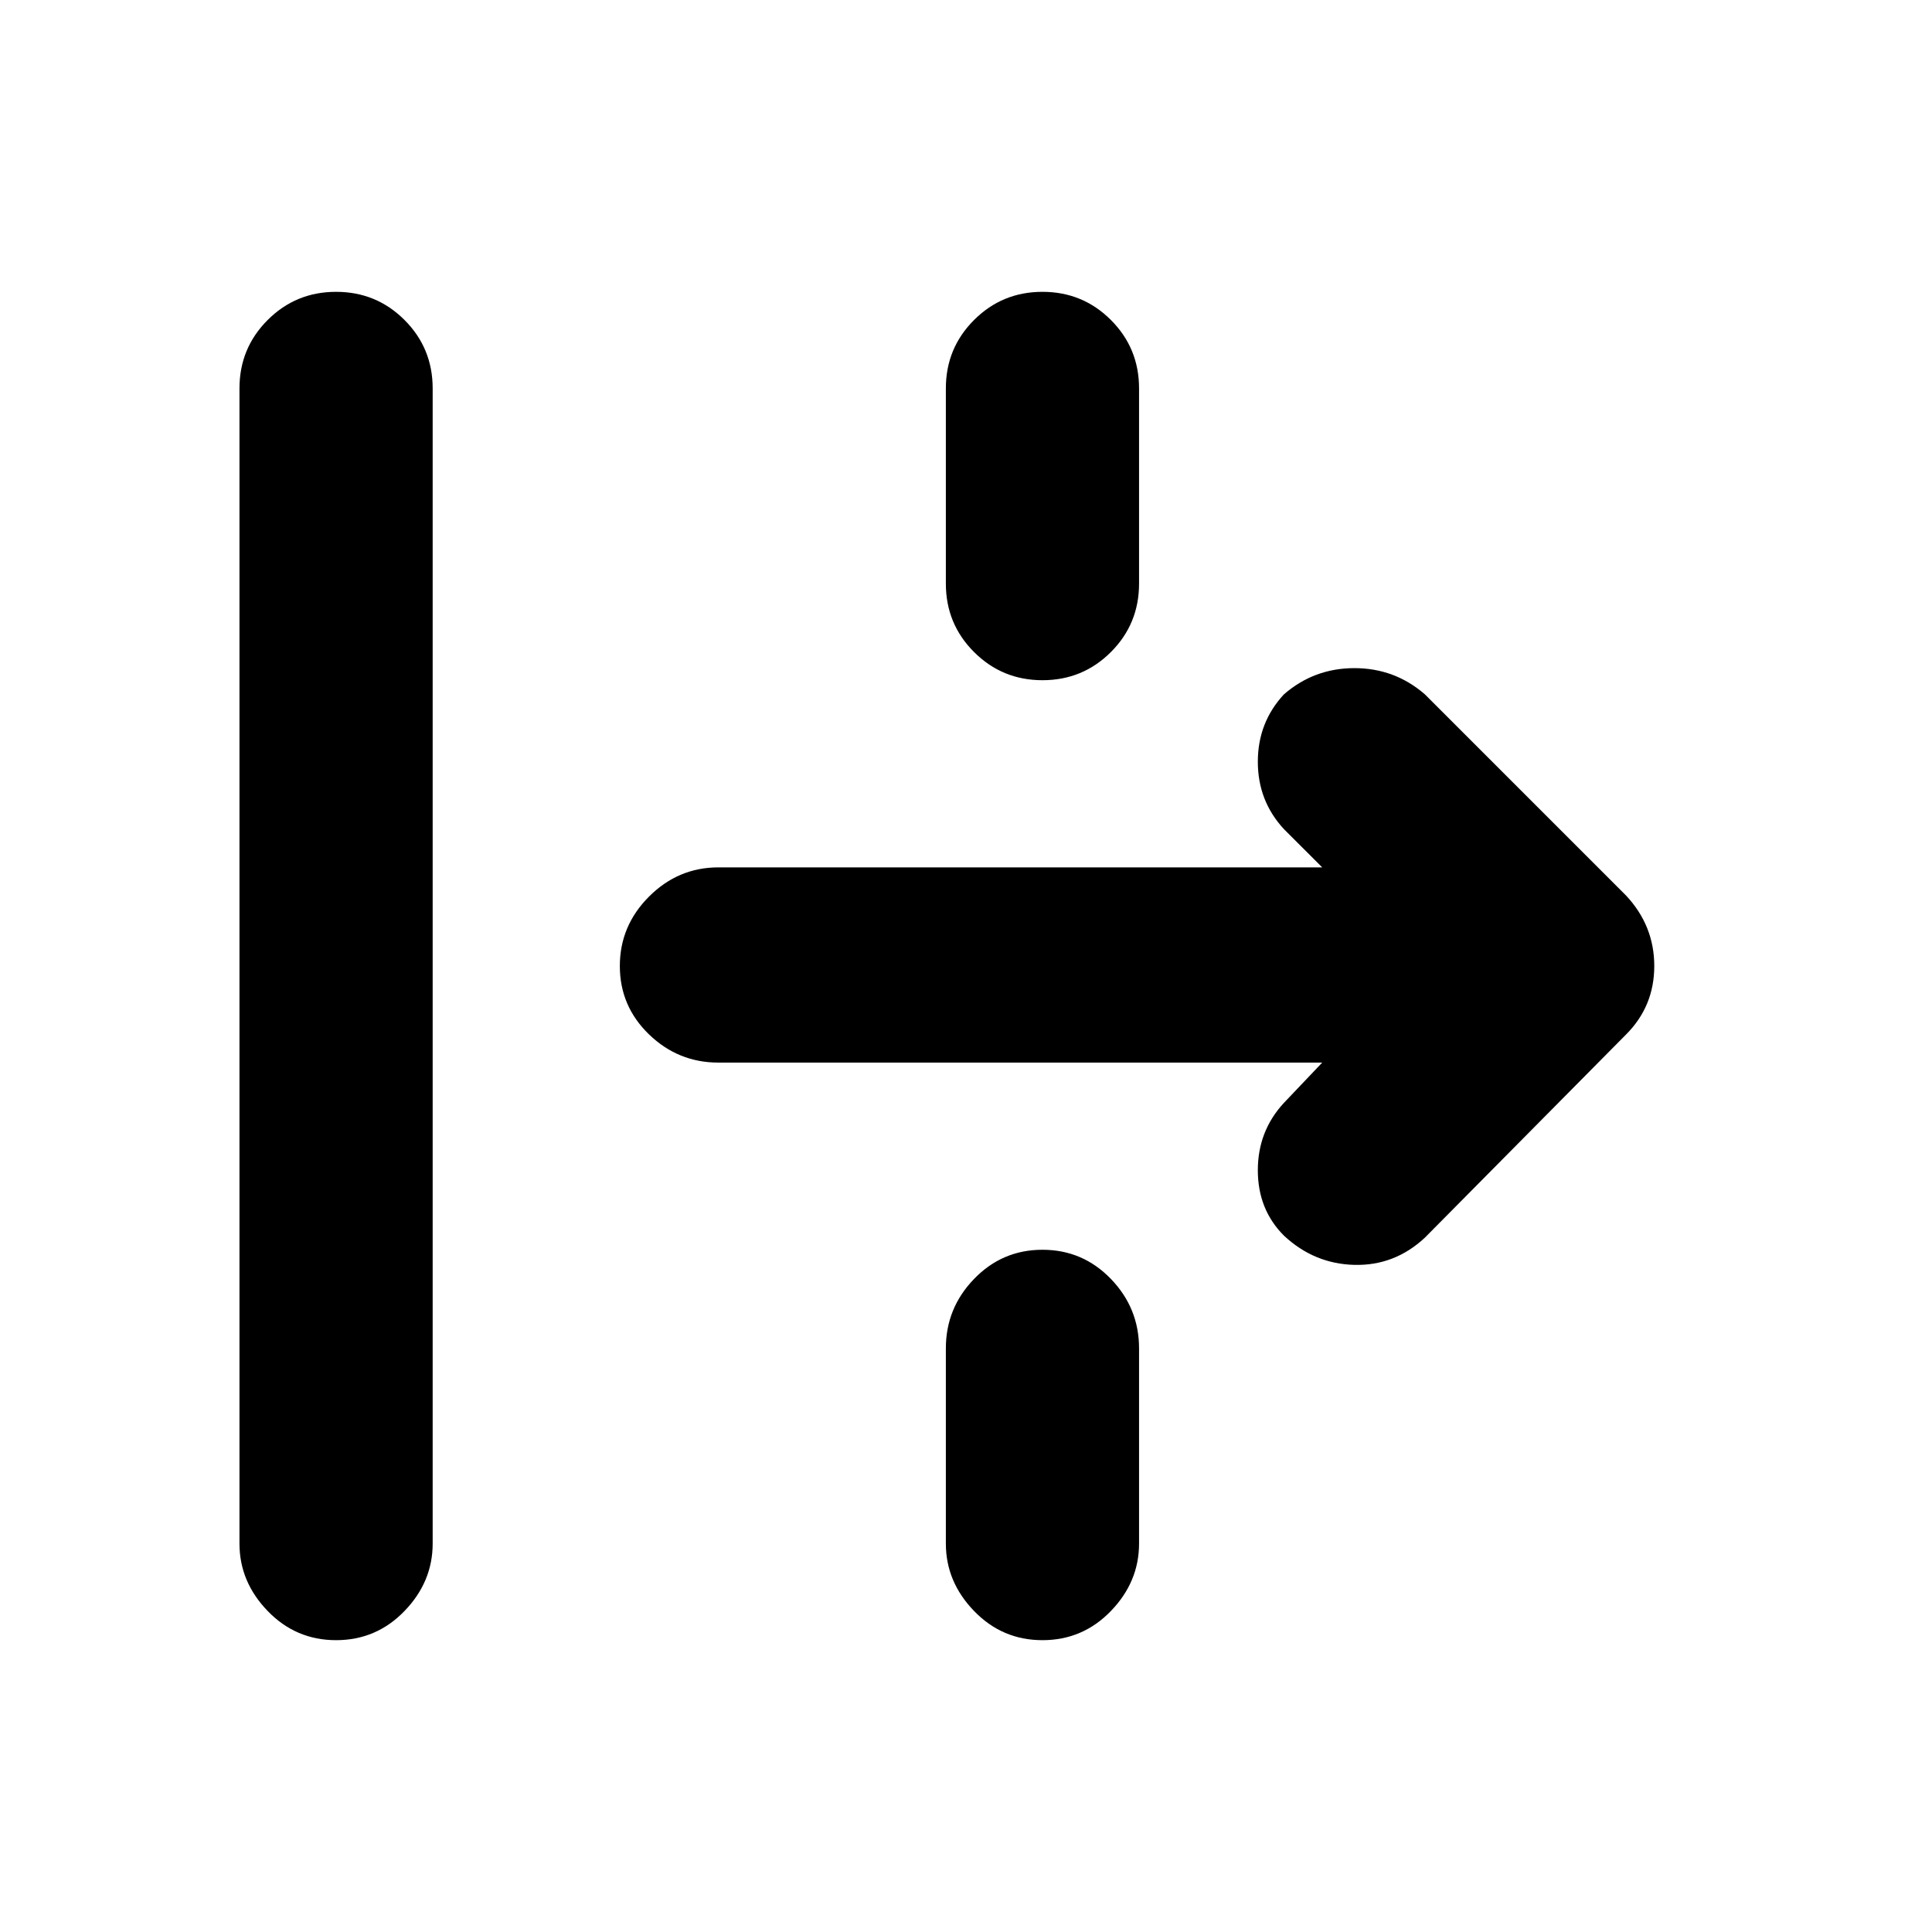 <svg xmlns="http://www.w3.org/2000/svg" height="40" width="40"><path d="M6.958 33.958q-.833 0-1.416-.604-.584-.604-.584-1.396V8.042q0-.834.584-1.417.583-.583 1.416-.583.834 0 1.417.583.583.583.583 1.417v23.916q0 .792-.583 1.396-.583.604-1.417.604Zm14.625-19.875q-.833 0-1.416-.583-.584-.583-.584-1.417V8.042q0-.834.584-1.417.583-.583 1.416-.583.834 0 1.417.583.583.583.583 1.417v4.041q0 .834-.583 1.417-.583.583-1.417.583ZM29.5 25.625q-.625.583-1.458.563-.834-.021-1.459-.605-.541-.541-.541-1.354 0-.812.541-1.396l.792-.833h-12.5q-.833 0-1.437-.583-.605-.584-.605-1.417 0-.833.605-1.438.604-.604 1.437-.604h12.5l-.792-.791q-.541-.584-.541-1.396 0-.813.541-1.396.625-.542 1.459-.542.833 0 1.458.542l4.167 4.167q.583.625.583 1.458t-.583 1.417Zm-7.917 8.333q-.833 0-1.416-.604-.584-.604-.584-1.396v-4.041q0-.834.584-1.438.583-.604 1.416-.604.834 0 1.417.604.583.604.583 1.438v4.041q0 .792-.583 1.396-.583.604-1.417.604Z"/></svg>